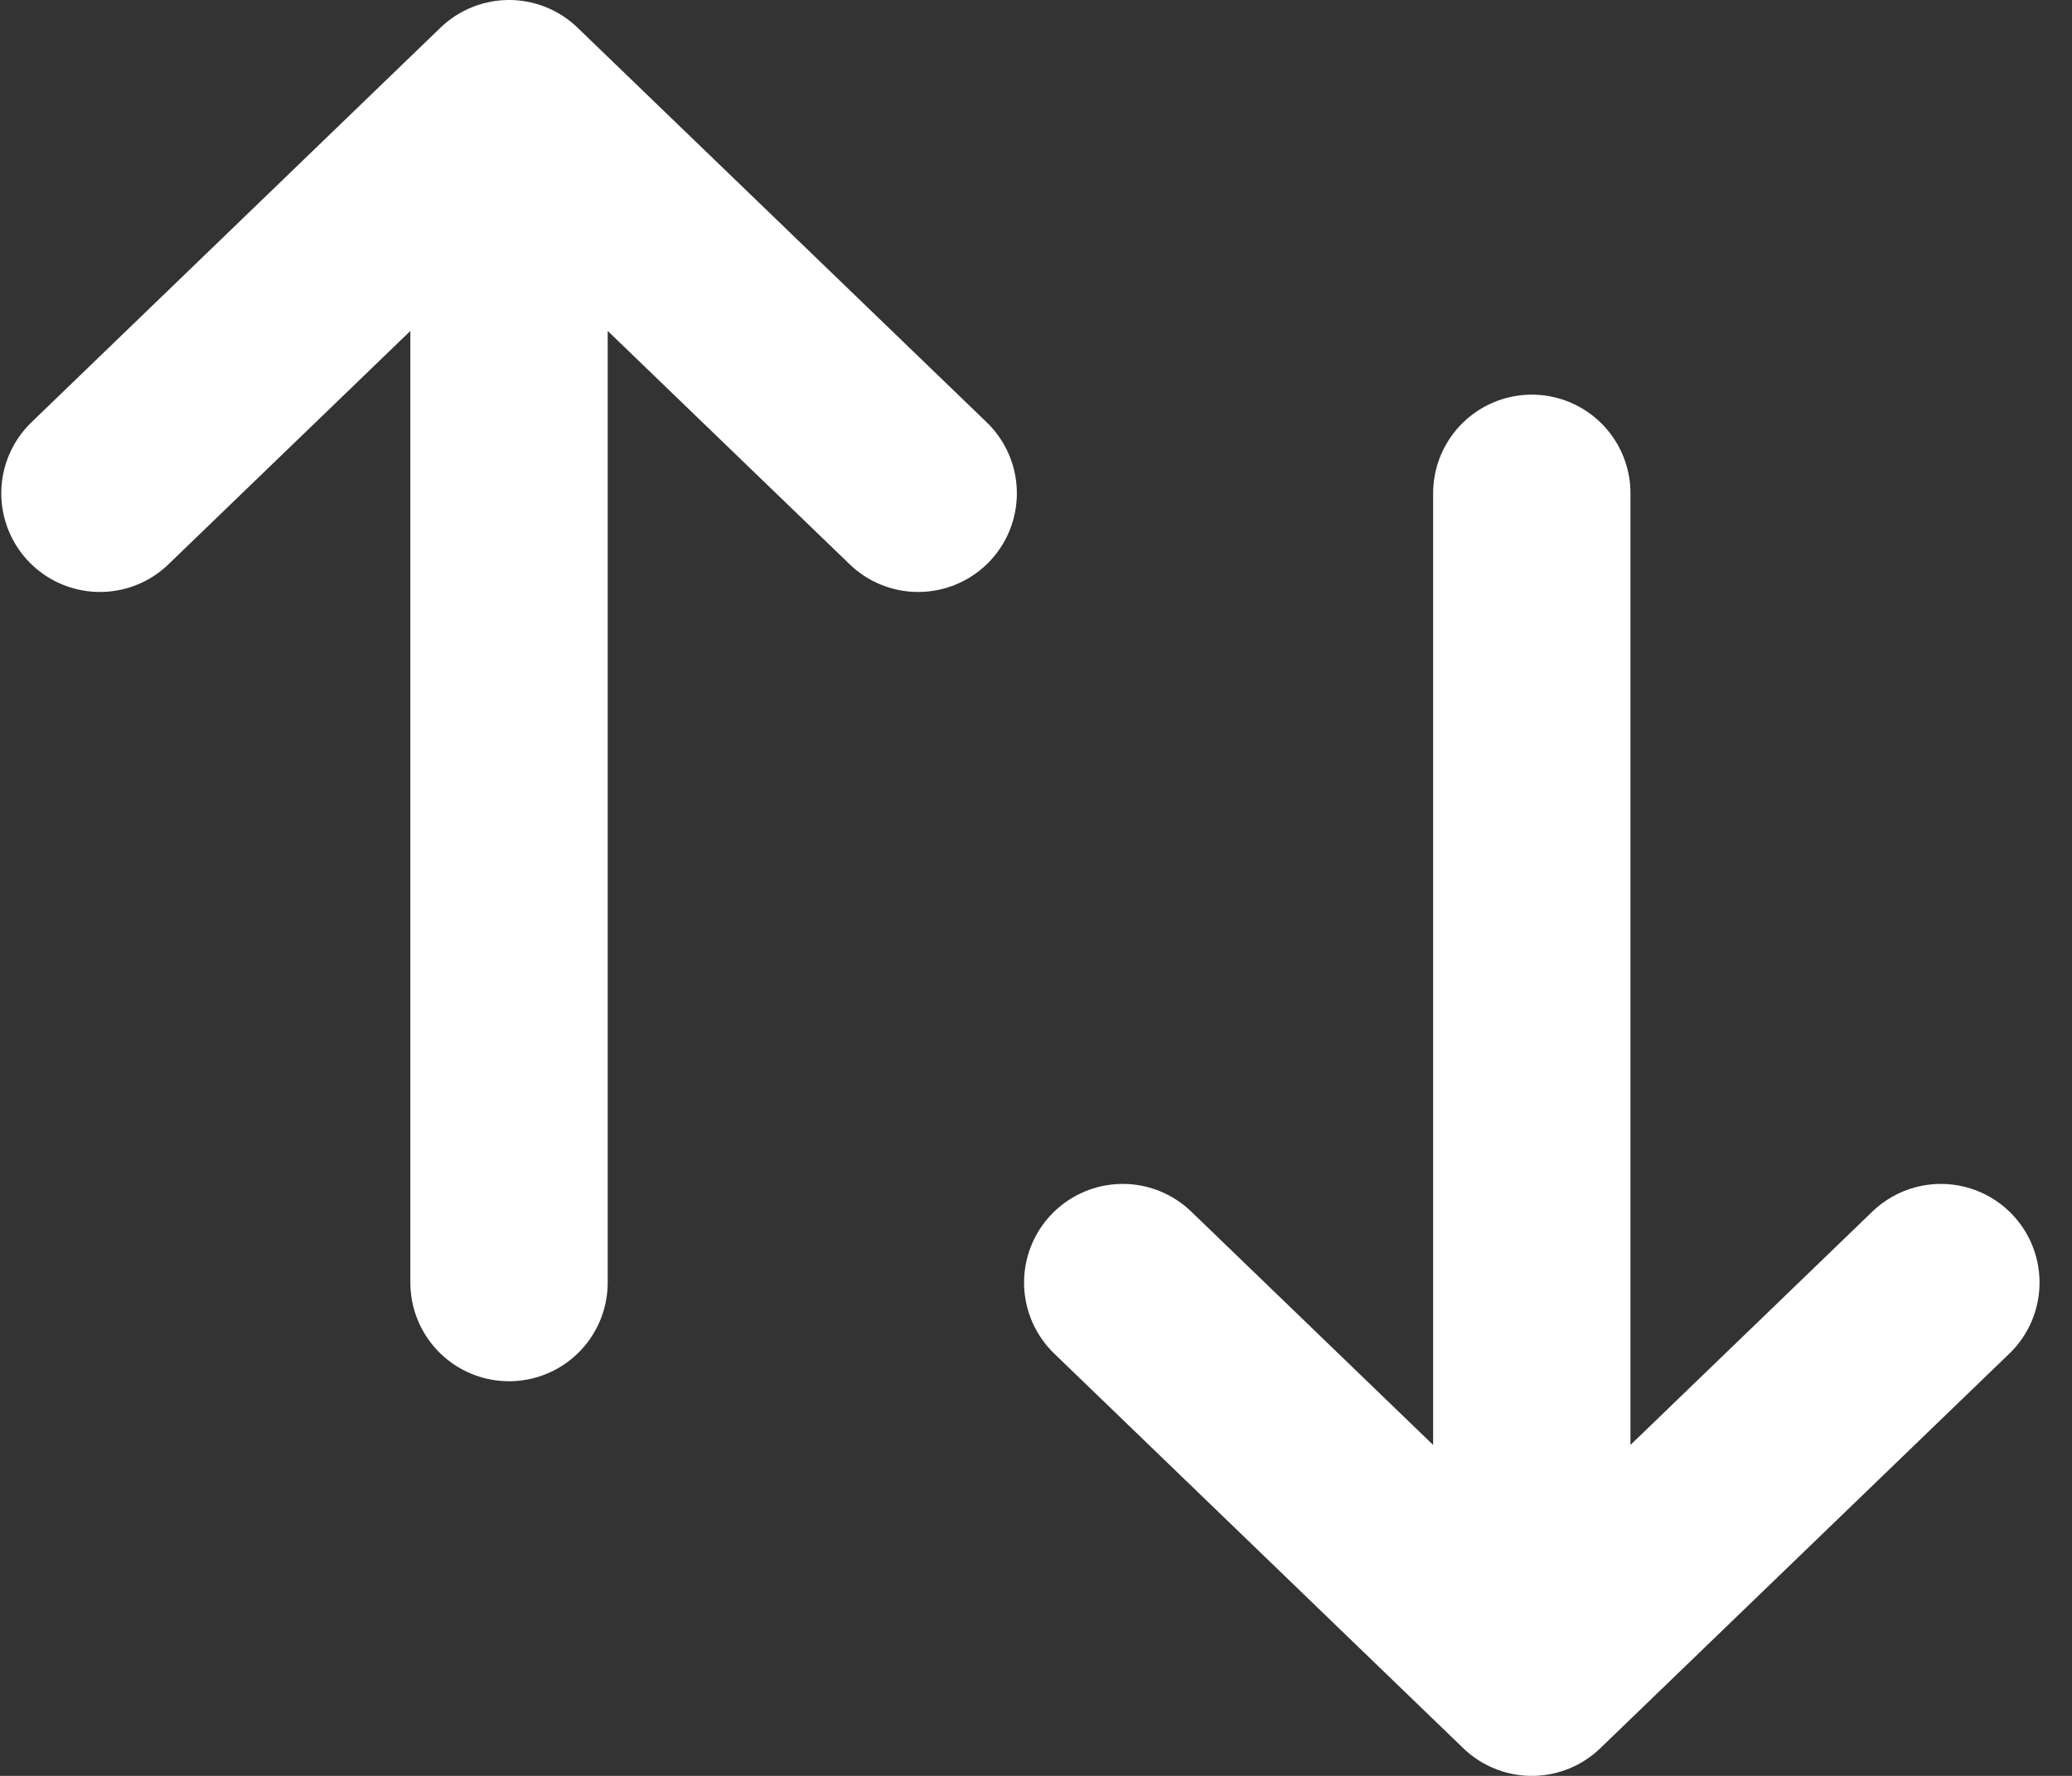 <svg width="21" height="18" viewBox="0 0 21 18" fill="none" xmlns="http://www.w3.org/2000/svg">
<rect x="0" y="0" width="21" height="18" fill="#333333" stroke="none"/>
<path d="M5.159 13V1M5.159 1L1.013 5M5.159 1L9.306 5M15.525 5V17M15.525 17L19.671 13M15.525 17L11.379 13" stroke="white" stroke-width="2" stroke-linecap="round" stroke-linejoin="round"/>
</svg>
